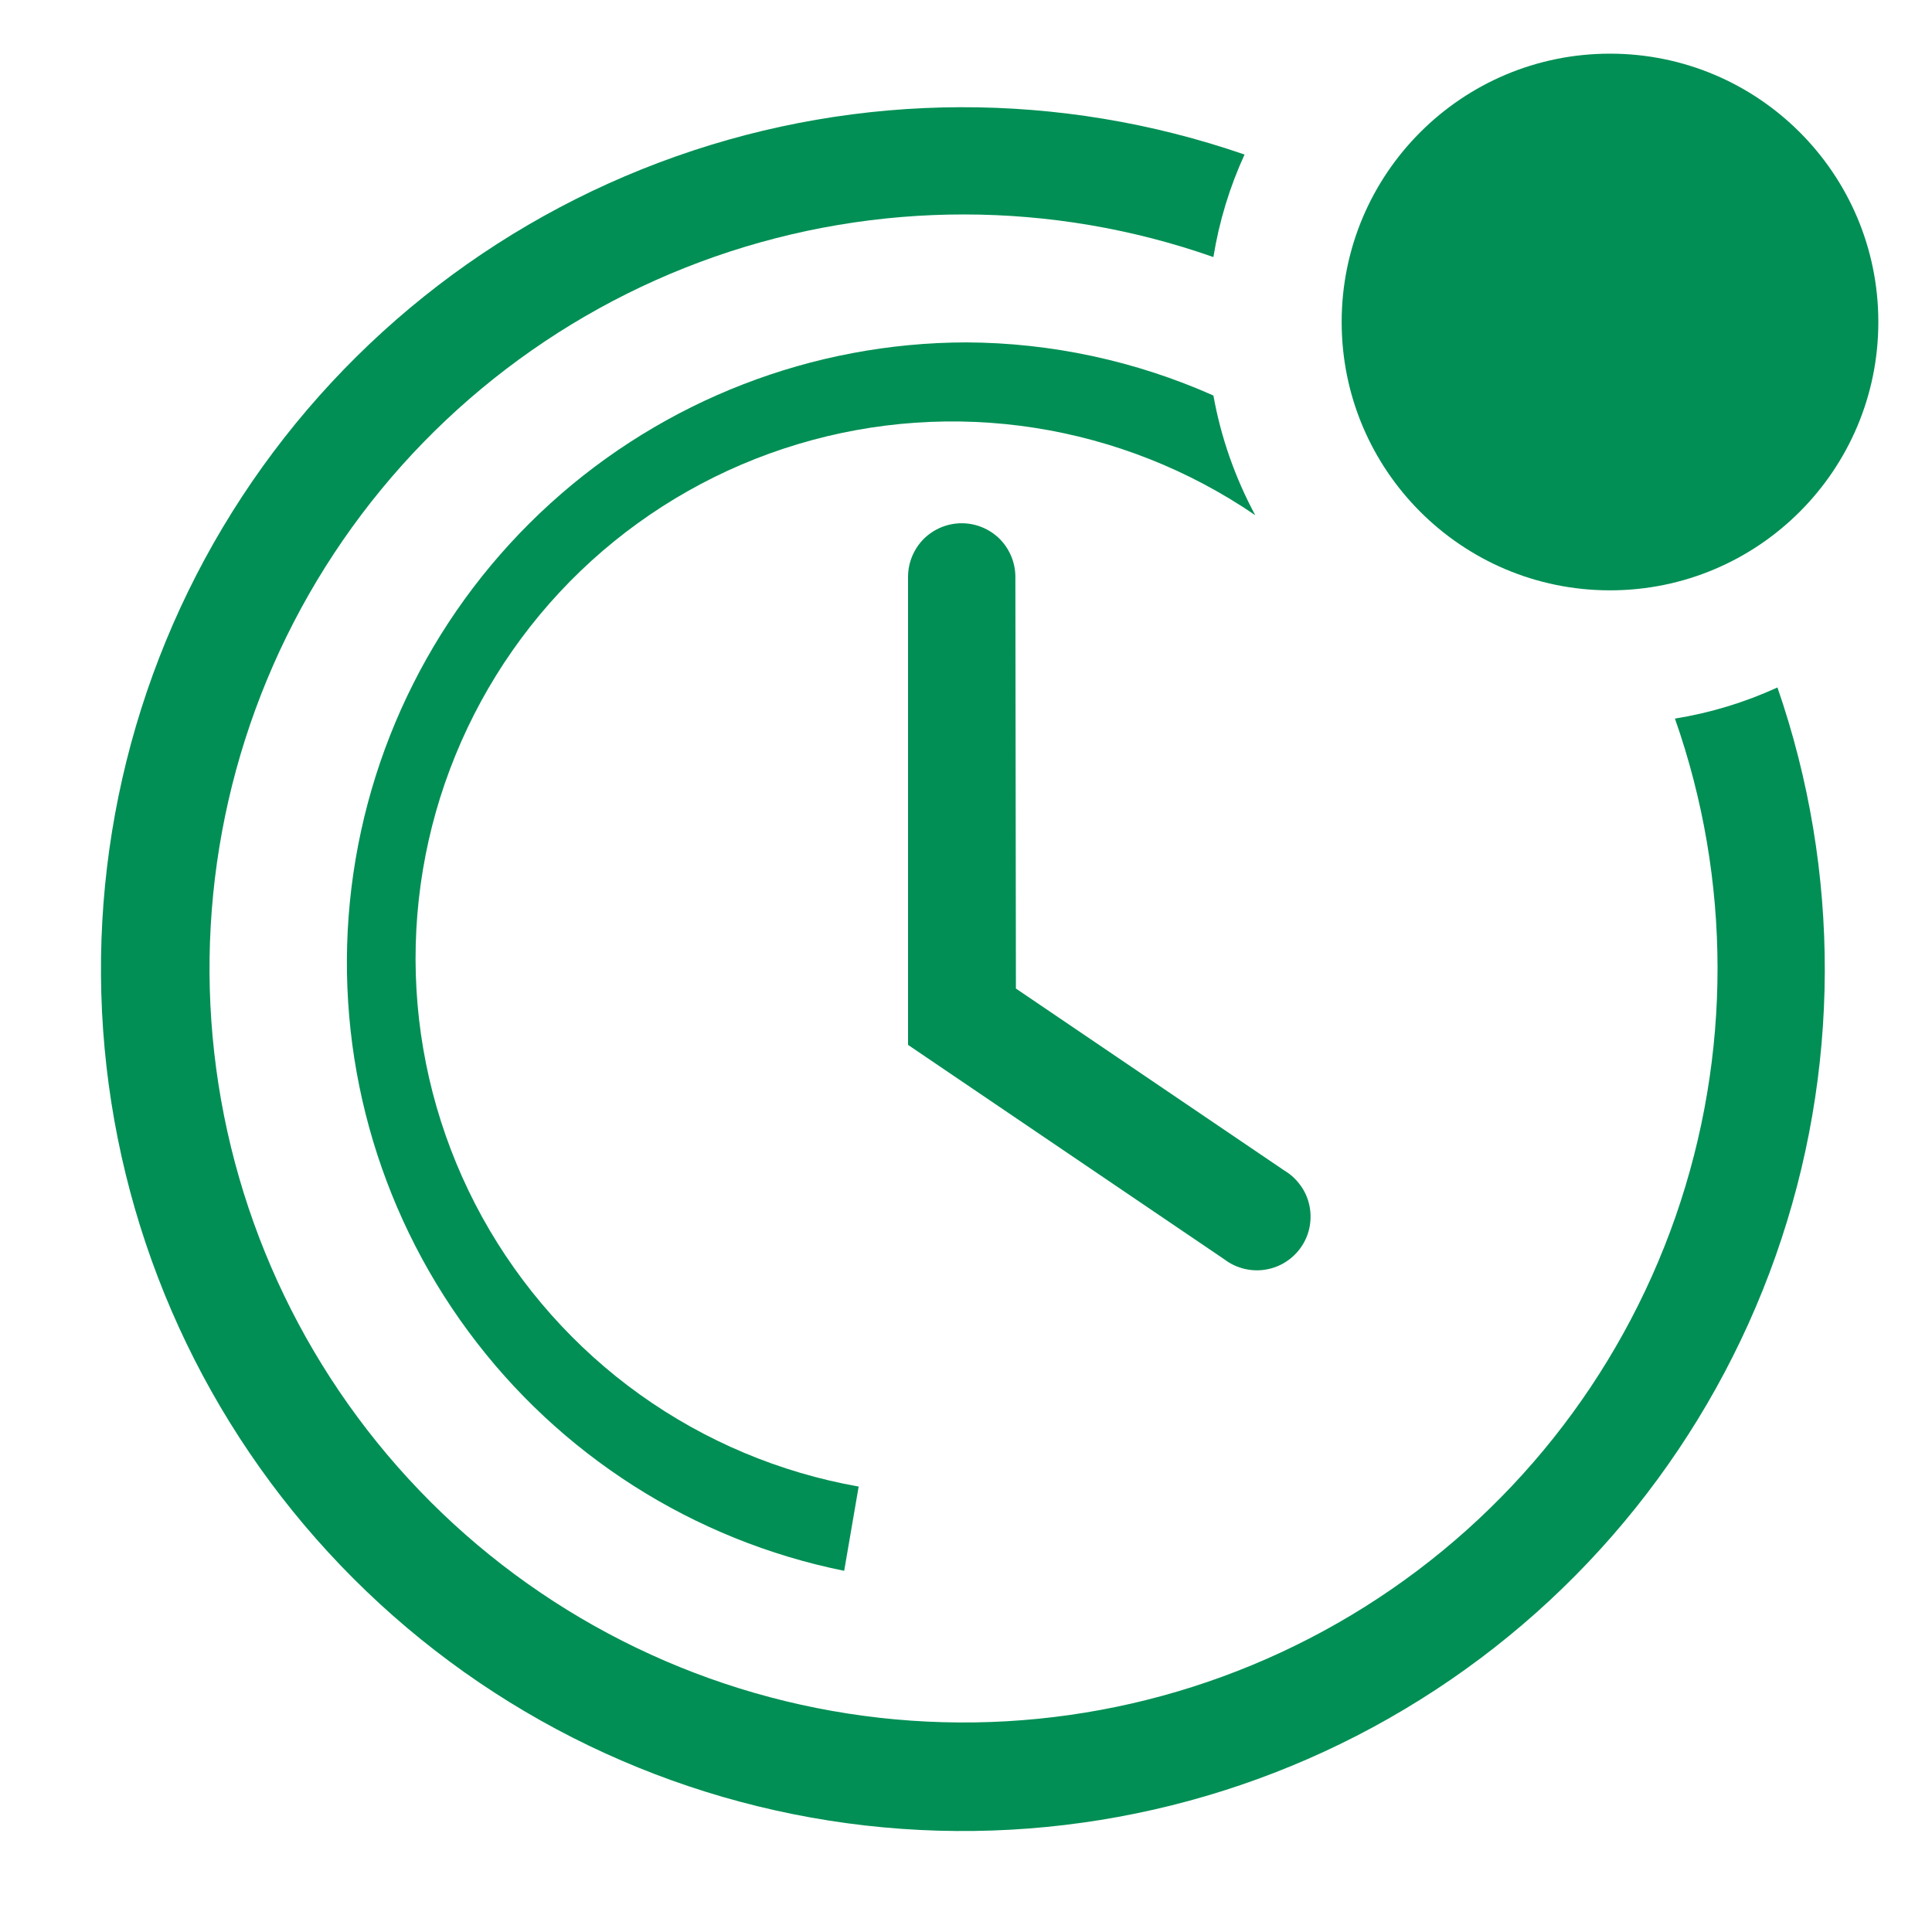 <svg width="18" height="18" viewBox="0 0 18 18" fill="none" xmlns="http://www.w3.org/2000/svg">
<path d="M9.46 5.375C9.46 5.242 9.407 5.115 9.314 5.021C9.22 4.928 9.093 4.875 8.96 4.875C8.827 4.875 8.7 4.928 8.606 5.021C8.513 5.115 8.46 5.242 8.46 5.375V9.735L11.41 11.735C11.464 11.776 11.526 11.805 11.592 11.821C11.659 11.837 11.727 11.84 11.794 11.828C11.861 11.817 11.925 11.792 11.982 11.755C12.039 11.718 12.088 11.67 12.126 11.613C12.164 11.557 12.19 11.493 12.202 11.426C12.214 11.36 12.213 11.291 12.198 11.225C12.183 11.158 12.155 11.096 12.114 11.041C12.074 10.986 12.024 10.94 11.965 10.905L9.465 9.21L9.46 5.375Z" fill="#018F55"/>
<path d="M16.56 6.405C16.256 6.544 15.935 6.642 15.605 6.695C16.133 8.197 16.134 9.834 15.61 11.337C15.085 12.841 14.066 14.121 12.718 14.969C11.37 15.817 9.775 16.182 8.193 16.004C6.61 15.826 5.135 15.116 4.01 13.991C2.884 12.865 2.174 11.39 1.996 9.808C1.818 8.225 2.183 6.63 3.031 5.282C3.879 3.934 5.159 2.915 6.663 2.39C8.166 1.866 9.803 1.867 11.305 2.395C11.358 2.065 11.456 1.744 11.595 1.44C9.878 0.846 8.011 0.852 6.298 1.457C4.585 2.062 3.127 3.23 2.164 4.769C1.2 6.309 0.787 8.131 0.992 9.936C1.197 11.741 2.008 13.423 3.293 14.707C4.577 15.992 6.26 16.803 8.064 17.008C9.869 17.213 11.691 16.8 13.231 15.836C14.771 14.873 15.938 13.415 16.543 11.702C17.148 9.989 17.154 8.122 16.56 6.405Z" fill="#018F55"/>
<path d="M9 3.19C7.568 3.193 6.188 3.728 5.128 4.69C4.067 5.653 3.402 6.974 3.26 8.4C3.119 9.825 3.512 11.252 4.363 12.404C5.213 13.556 6.461 14.351 7.865 14.635L8 13.85C7.265 13.72 6.569 13.427 5.962 12.993C5.356 12.559 4.854 11.994 4.493 11.341C4.133 10.688 3.923 9.962 3.88 9.217C3.837 8.472 3.961 7.727 4.243 7.037C4.525 6.346 4.958 5.727 5.51 5.225C6.062 4.724 6.72 4.352 7.434 4.138C8.149 3.923 8.903 3.871 9.64 3.986C10.377 4.101 11.079 4.379 11.695 4.8C11.507 4.451 11.375 4.075 11.305 3.685C10.579 3.362 9.794 3.193 9 3.19Z" fill="#018F55"/>
<path d="M15 5.5C16.381 5.5 17.5 4.381 17.5 3C17.5 1.619 16.381 0.5 15 0.5C13.619 0.5 12.5 1.619 12.5 3C12.5 4.381 13.619 5.5 15 5.5Z" fill="#018F55"/>
</svg>
